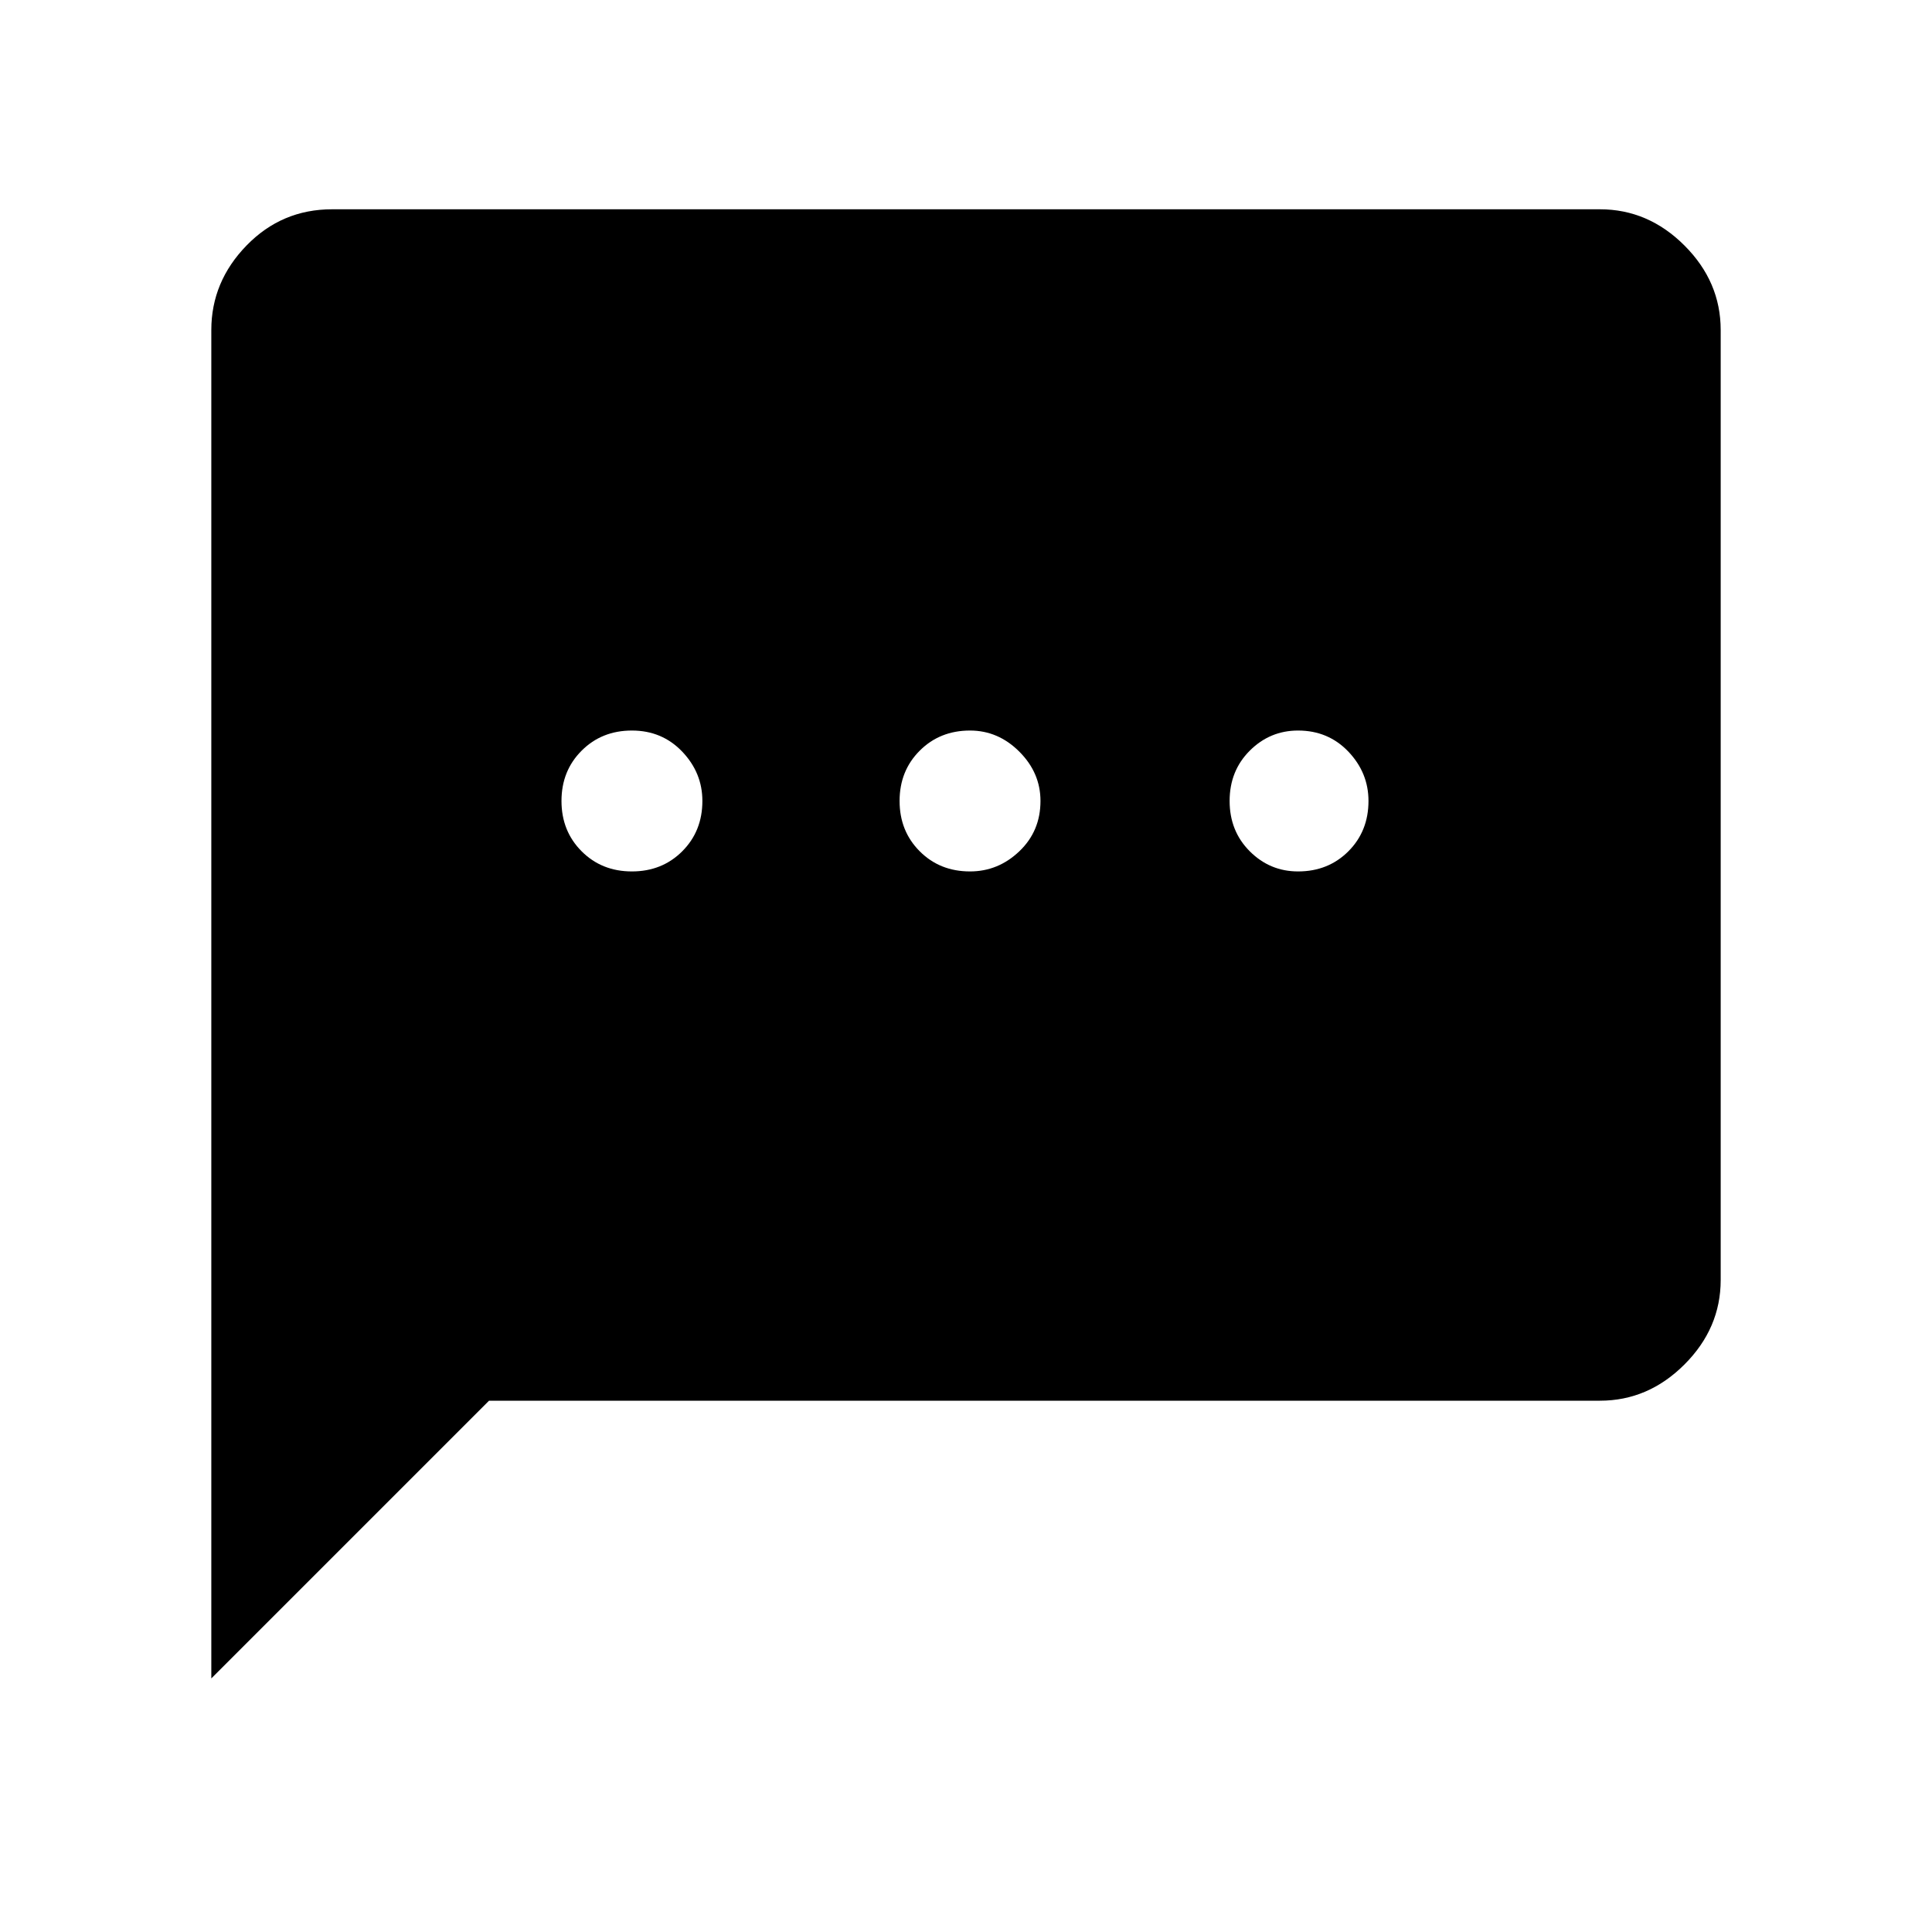 <svg xmlns="http://www.w3.org/2000/svg" height="40" width="40"><path d="M13.083 18.042Q13.708 18.042 14.125 17.625Q14.542 17.208 14.542 16.583Q14.542 16 14.125 15.562Q13.708 15.125 13.083 15.125Q12.458 15.125 12.042 15.542Q11.625 15.958 11.625 16.583Q11.625 17.208 12.042 17.625Q12.458 18.042 13.083 18.042ZM20.083 18.042Q20.667 18.042 21.104 17.625Q21.542 17.208 21.542 16.583Q21.542 16 21.104 15.562Q20.667 15.125 20.083 15.125Q19.458 15.125 19.042 15.542Q18.625 15.958 18.625 16.583Q18.625 17.208 19.042 17.625Q19.458 18.042 20.083 18.042ZM26.875 18.042Q27.5 18.042 27.917 17.625Q28.333 17.208 28.333 16.583Q28.333 16 27.917 15.562Q27.5 15.125 26.875 15.125Q26.292 15.125 25.875 15.542Q25.458 15.958 25.458 16.583Q25.458 17.208 25.875 17.625Q26.292 18.042 26.875 18.042ZM4.375 34.75V6.833Q4.375 5.833 5.104 5.083Q5.833 4.333 6.875 4.333H33.125Q34.125 4.333 34.875 5.083Q35.625 5.833 35.625 6.833V26.5Q35.625 27.5 34.875 28.25Q34.125 29 33.125 29H10.125Z"/></svg>